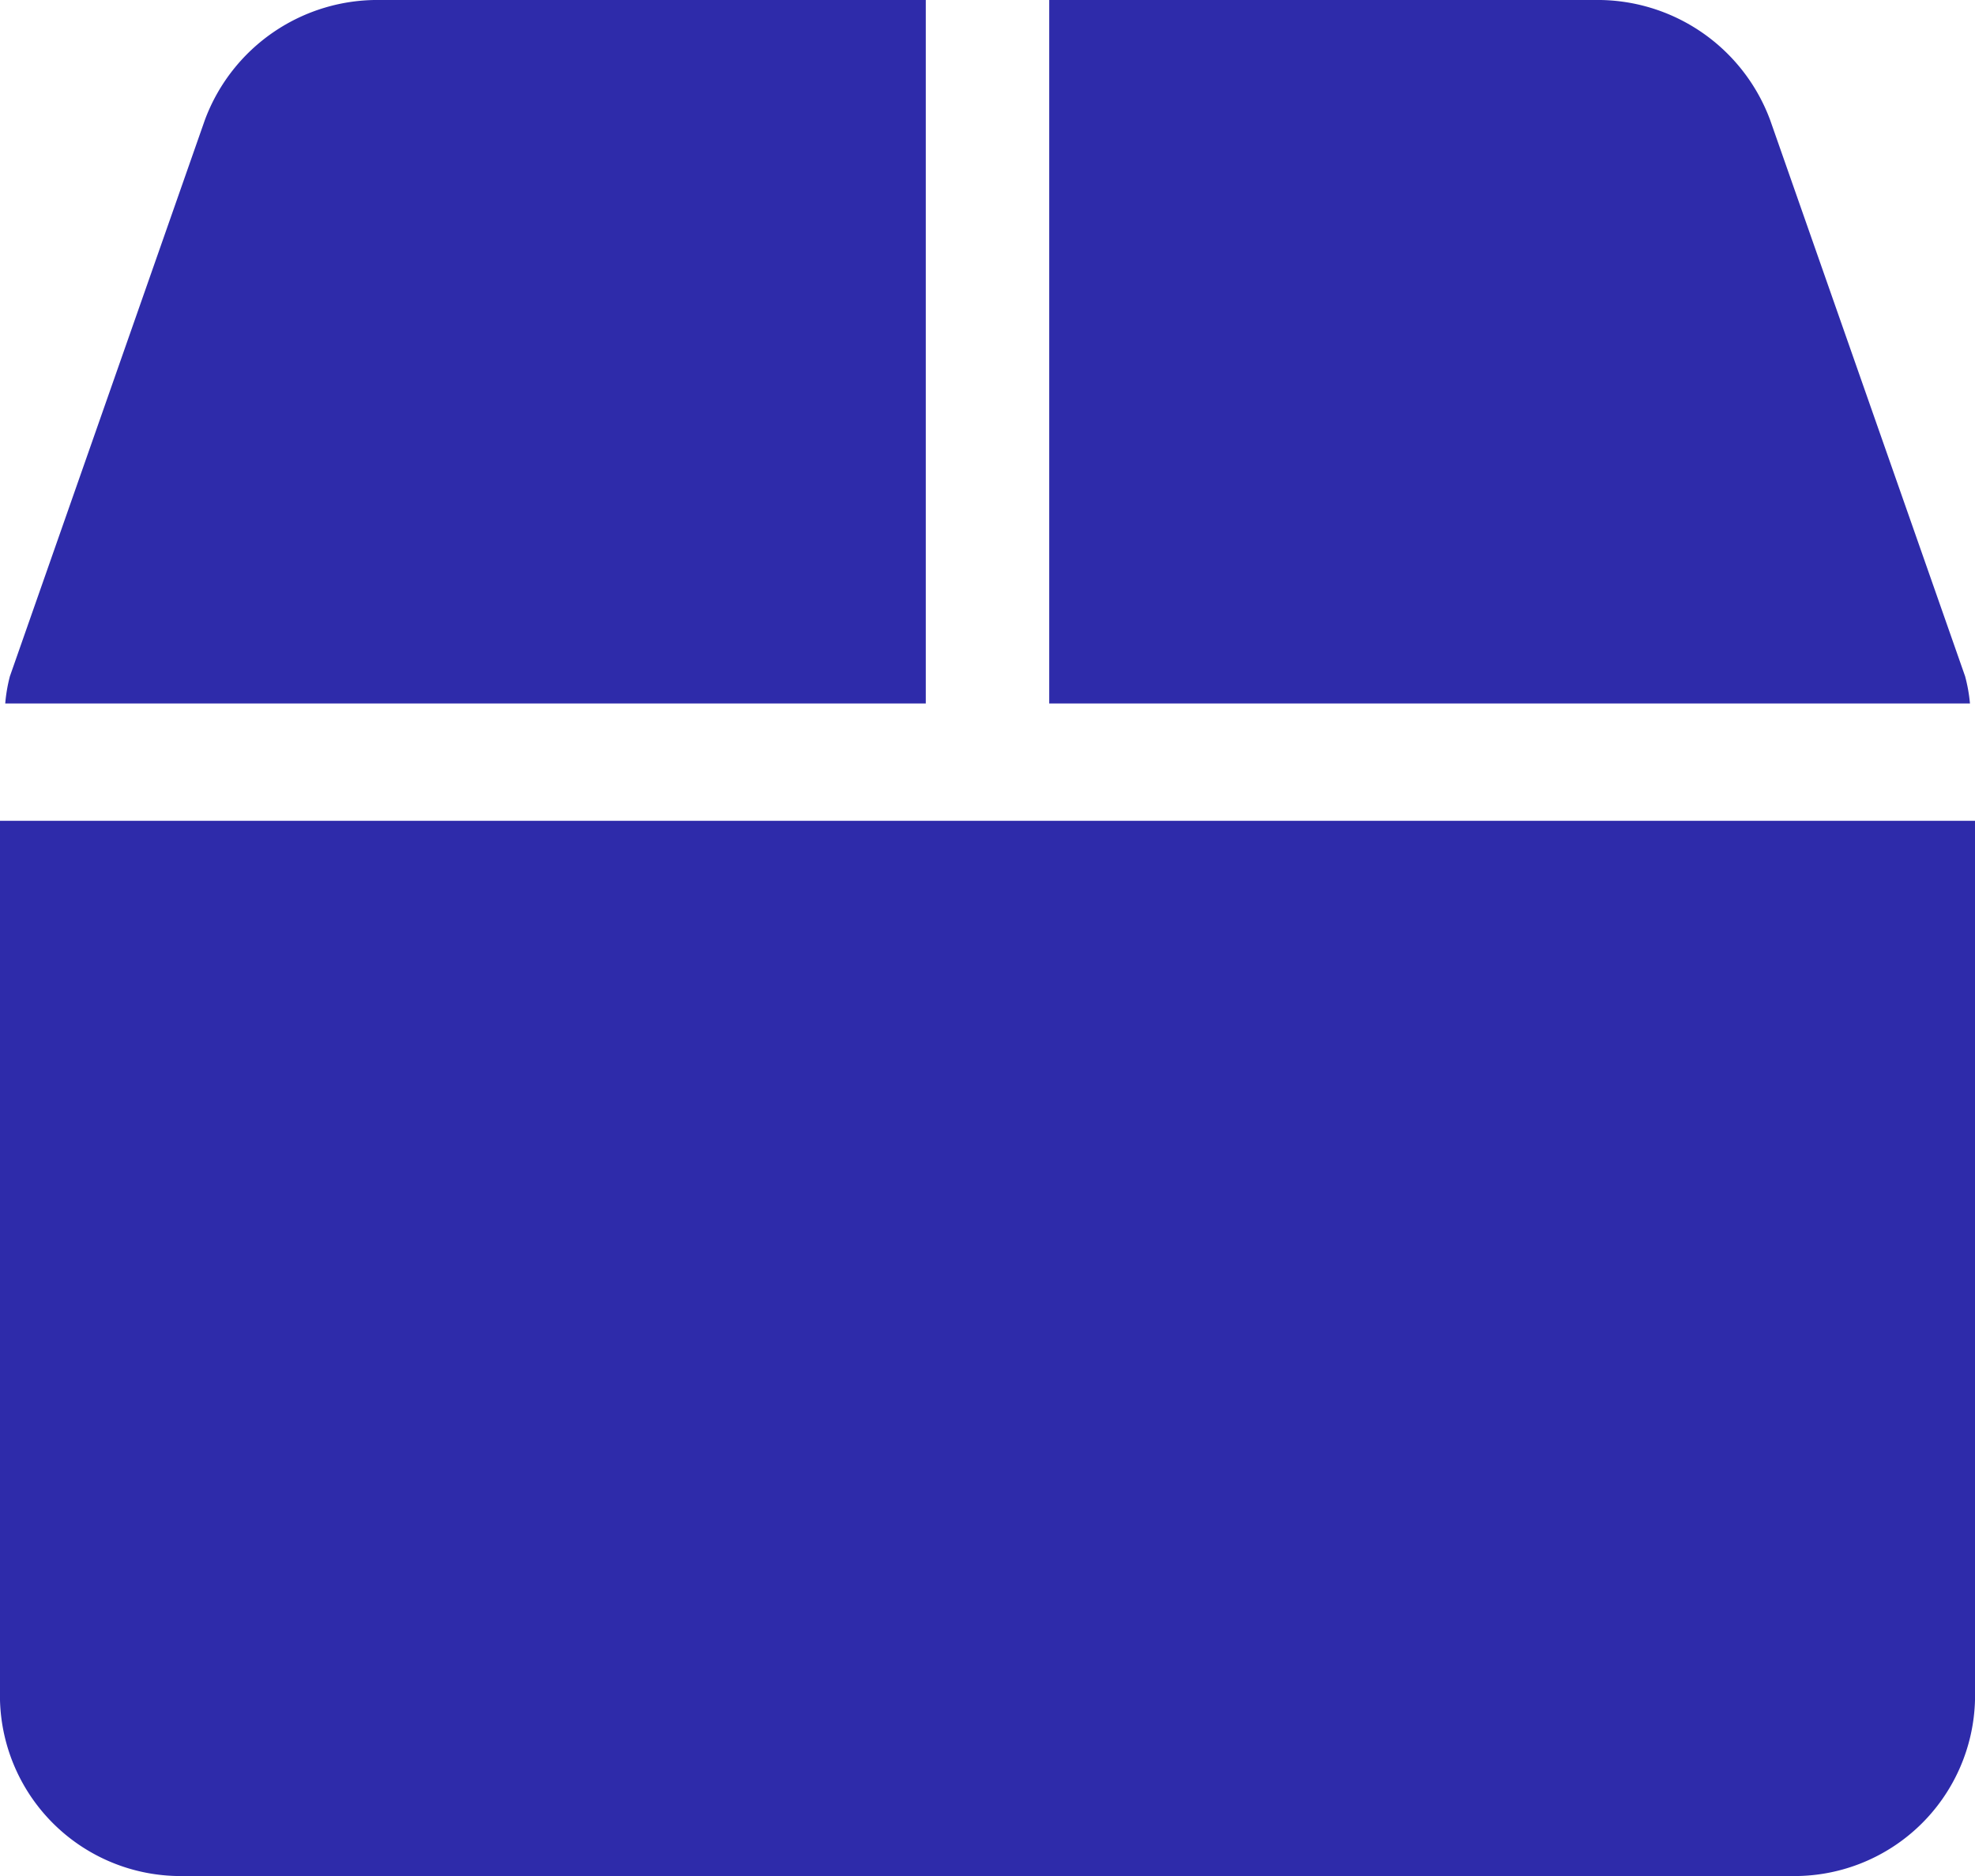 <svg xmlns="http://www.w3.org/2000/svg" width="20" height="19" viewBox="0 0 20 19">
  <path id="box-solid" d="M19.9,6.85,17.926,1.217A1.864,1.864,0,0,0,16.148,0H10.625V7.125h9.324A1.617,1.617,0,0,0,19.9,6.85ZM9.375,0H3.852A1.864,1.864,0,0,0,2.074,1.217L.1,6.85a1.617,1.617,0,0,0-.047.275H9.375ZM0,8.313v8.906A1.83,1.83,0,0,0,1.875,19h16.25A1.83,1.83,0,0,0,20,17.219V8.313Z" fill="#2e2baa"/>
</svg>
